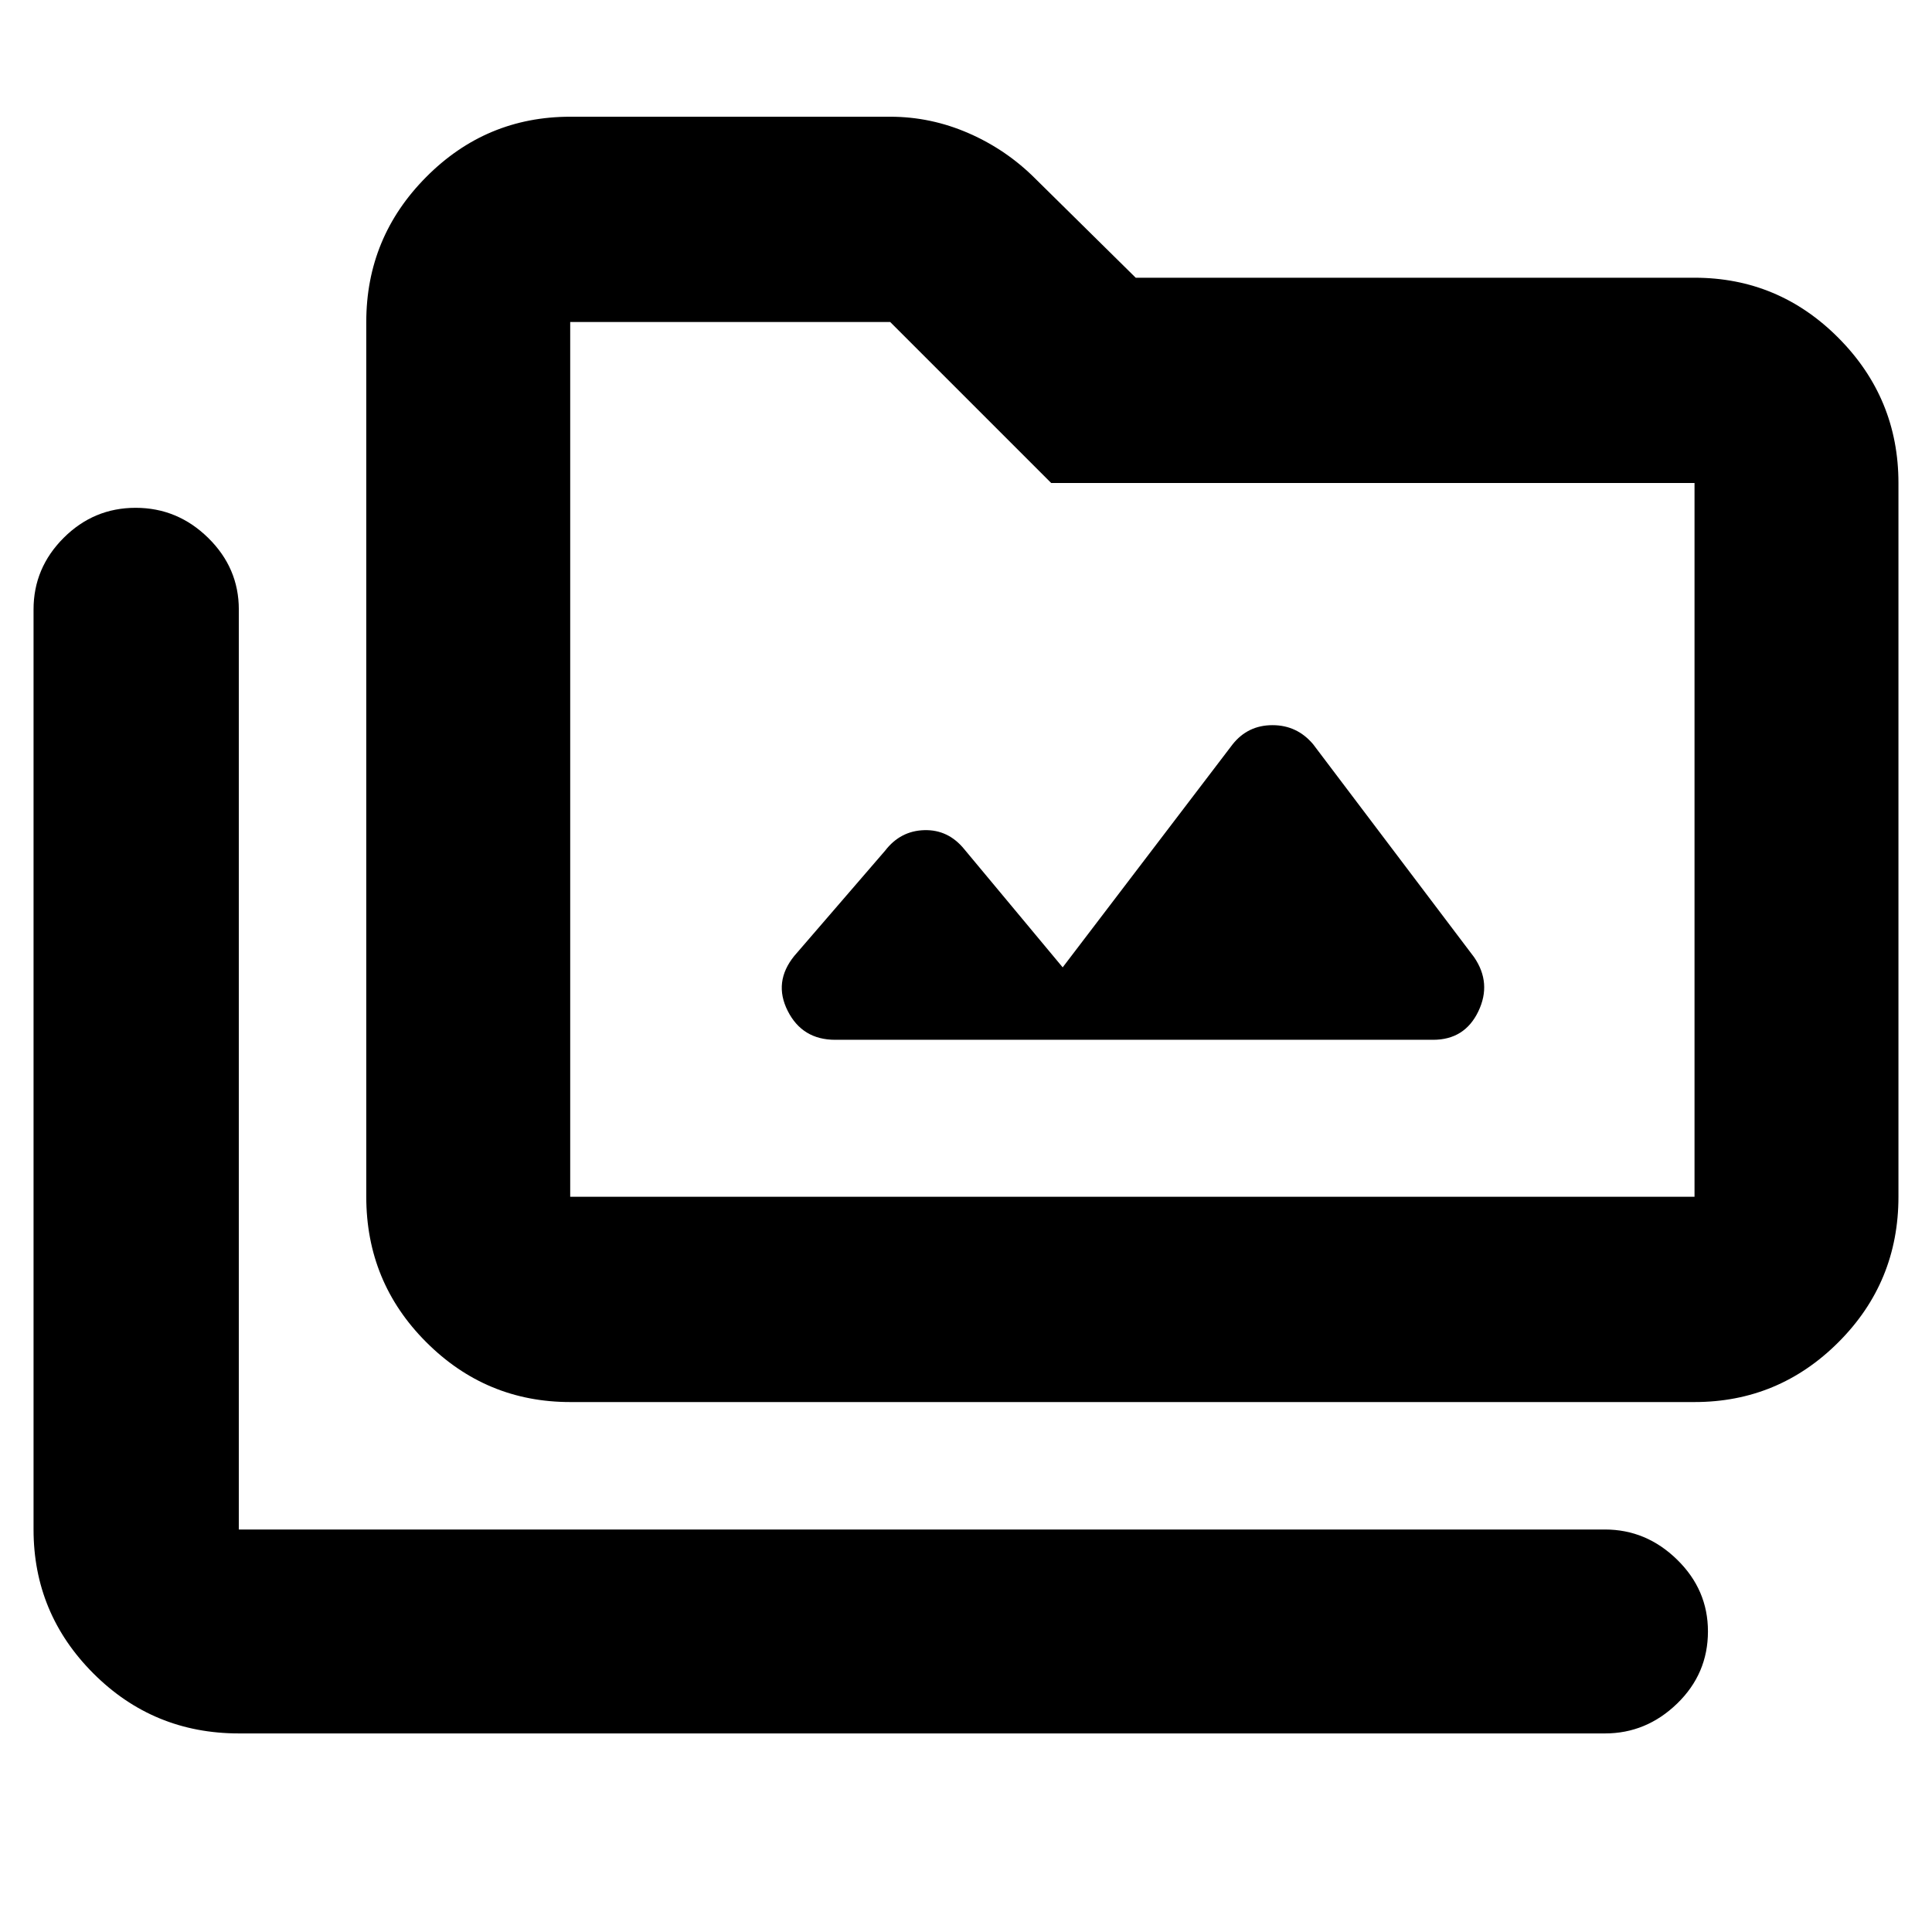 <svg xmlns="http://www.w3.org/2000/svg" height="40" viewBox="0 -960 960 960" width="40"><path d="M118.67-98.67q-42.44 0-72.22-29.76Q16.67-158.2 16.67-200v-457.17q0-20.61 14.95-35.56 14.95-14.94 35.77-14.94 20.83 0 36.05 14.94 15.23 14.95 15.23 35.56V-200H797.5q20.53 0 35.85 14.98 15.32 14.97 15.32 35.64 0 21.05-15.32 35.88-15.32 14.83-35.85 14.83H118.67Zm164.66-164.66q-41.8 0-71.56-29.79Q182-322.9 182-365.33V-800q0-42.08 29.77-72.04Q241.53-902 283.33-902h159q20.26 0 39.09 8.24 18.84 8.24 33.25 22.76l49.66 49H842q41.8 0 71.57 29.96 29.76 29.96 29.76 72.04v354.67q0 42.43-29.76 72.21-29.77 29.79-71.57 29.79H283.33Zm0-102H842V-720H522.33l-80-80h-159v434.67Zm0 0V-800v434.67Zm244.71-114L479.17-538q-7.99-9.83-19.88-9.5-11.88.33-19.46 10.17L394.67-485q-10.5 12.96-3.26 27.31 7.25 14.36 23.59 14.36h297.09q15.69 0 22.47-14.09 6.77-14.08-2.11-26.99L652.5-590.17q-7.99-9.5-20.21-9.5-12.21 0-19.79 9.5l-84.46 110.84Z"/></svg>